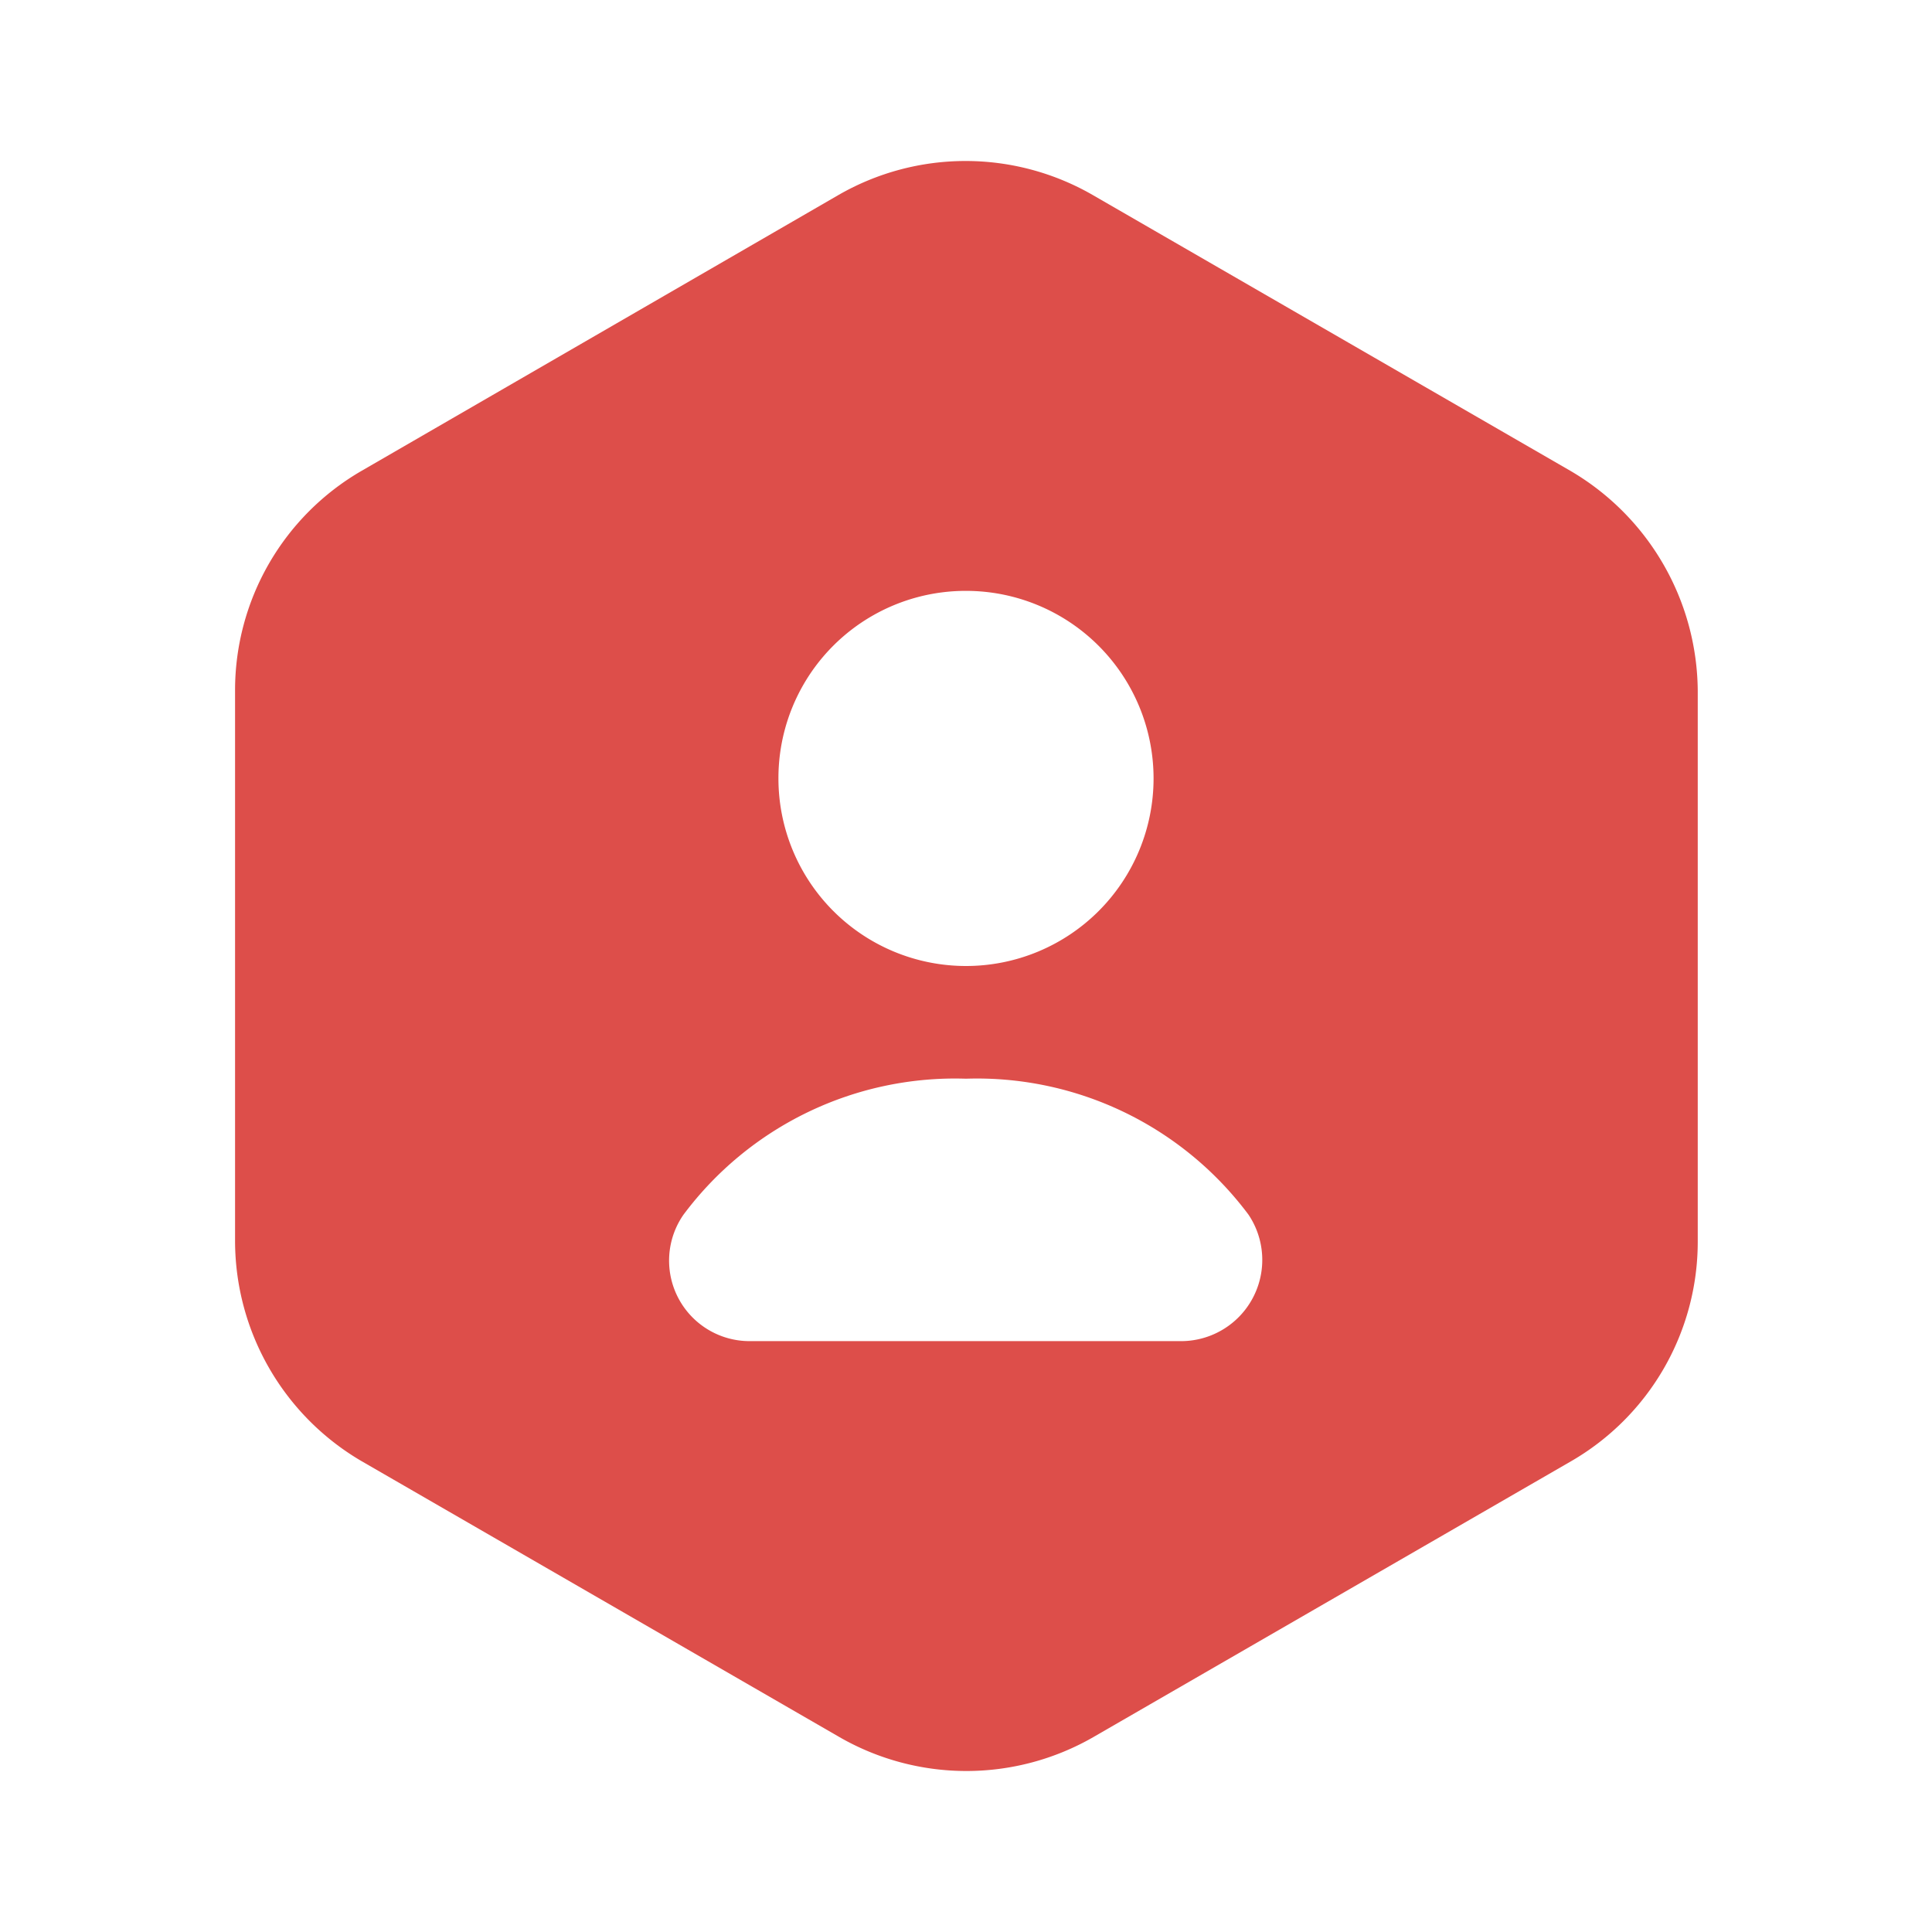 <svg id="user-octagon_bold" data-name="user-octagon/bold" xmlns="http://www.w3.org/2000/svg" width="24" height="24" viewBox="0 0 24 24">
  <g id="vuesax_bold_user-octagon" data-name="vuesax/bold/user-octagon">
    <g id="user-octagon">
      <path id="Vector" d="M0,0H24V24H0Z" fill="none" opacity="0"/>
      <path id="Vector-2" data-name="Vector" d="M16.59,3.85,10.65.42A3.163,3.163,0,0,0,7.5.42L1.57,3.85A3.149,3.149,0,0,0,0,6.58v6.84a3.174,3.174,0,0,0,1.57,2.73l5.94,3.43a3.163,3.163,0,0,0,3.15,0l5.94-3.43a3.149,3.149,0,0,0,1.57-2.73V6.58A3.192,3.192,0,0,0,16.59,3.85ZM9.08,5.34A2.33,2.33,0,1,1,6.75,7.67,2.326,2.326,0,0,1,9.08,5.34Zm2.68,9.32H6.4a1,1,0,0,1-.83-1.57A4.209,4.209,0,0,1,9.08,11.4a4.209,4.209,0,0,1,3.51,1.69A1.009,1.009,0,0,1,11.76,14.66Z" transform="translate(2.92 2)" fill="#dd4e4a"/>
    </g>
  </g>
</svg>
